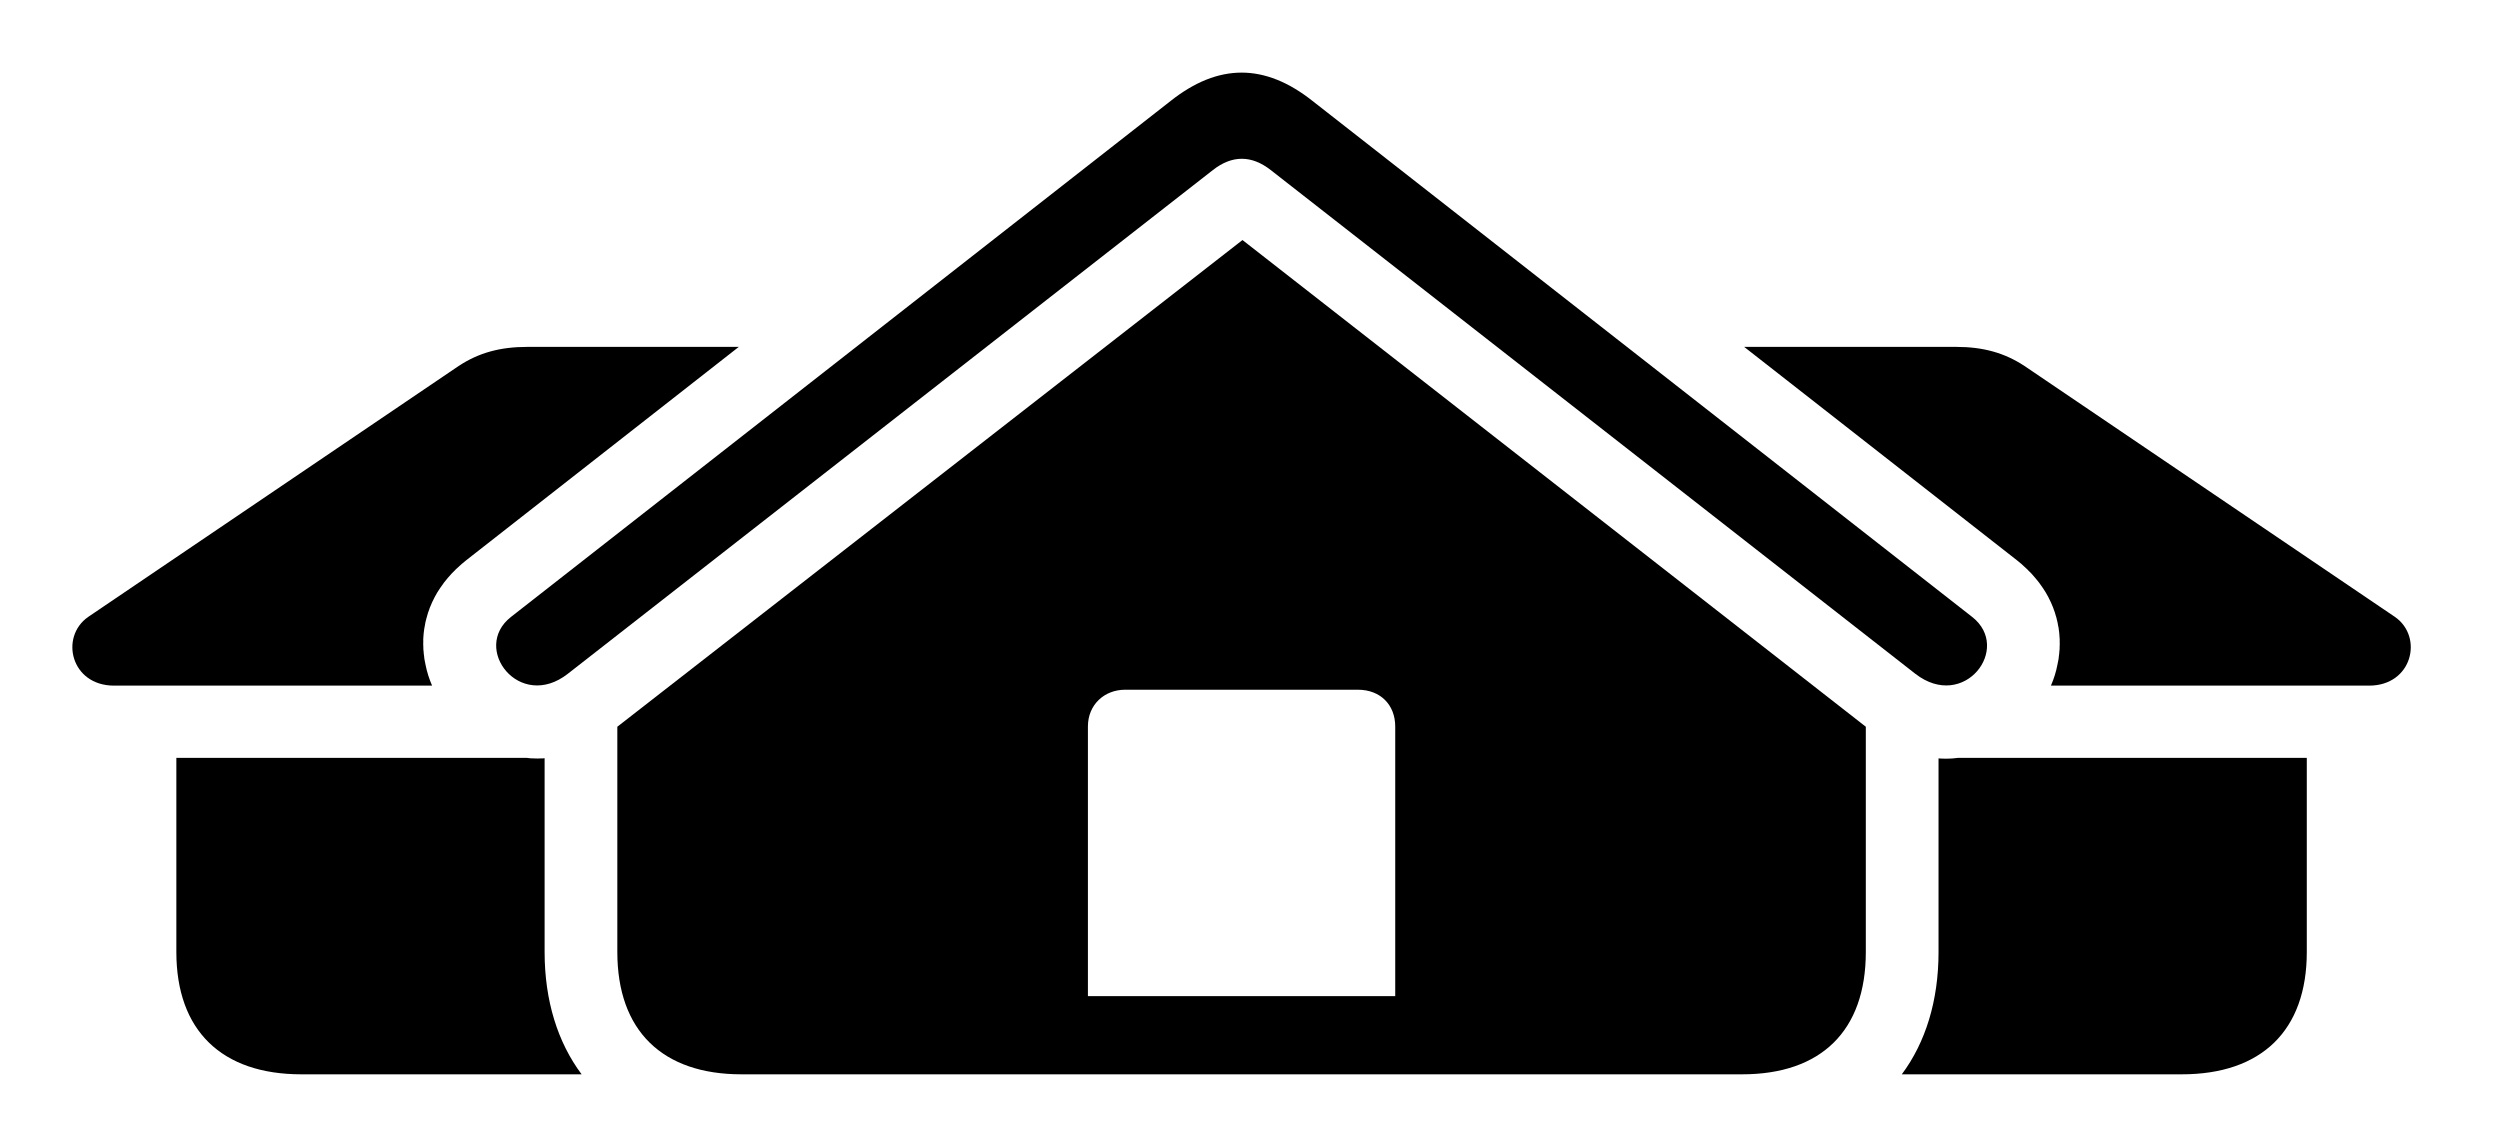 <svg version="1.1" xmlns="http://www.w3.org/2000/svg" xmlns:xlink="http://www.w3.org/1999/xlink" width="53.699" height="24.639" viewBox="0 0 53.699 24.639">
 <g>
  <rect height="24.639" opacity="0" width="53.699" x="0" y="0"/>
  <path d="M11.459 16.29C11.517 16.294 11.575 16.293 11.634 16.29C11.655 16.291 11.676 16.289 11.698 16.286L11.698 20.449C11.698 21.496 11.98 22.39 12.493 23.076L6.473 23.076C4.764 23.076 3.788 22.139 3.788 20.449L3.788 16.279L11.319 16.279C11.365 16.287 11.411 16.29 11.459 16.29Z" fill="currentColor"/>
  <path d="M10.018 12.031C9.948 12.086 9.882 12.143 9.821 12.202C9.8 12.219 9.782 12.238 9.765 12.257C9.722 12.297 9.682 12.339 9.647 12.382C9.626 12.403 9.609 12.424 9.593 12.445C9.555 12.489 9.521 12.533 9.491 12.579C9.476 12.597 9.463 12.615 9.452 12.634C9.409 12.696 9.371 12.76 9.337 12.825C9.332 12.834 9.327 12.844 9.323 12.854C9.293 12.909 9.268 12.965 9.246 13.022C9.235 13.044 9.226 13.067 9.22 13.091C9.202 13.134 9.187 13.179 9.176 13.224C9.167 13.249 9.16 13.274 9.155 13.299C9.142 13.344 9.132 13.39 9.126 13.436C9.12 13.458 9.116 13.481 9.113 13.504C9.103 13.568 9.097 13.633 9.093 13.697C9.091 13.723 9.09 13.749 9.092 13.775C9.09 13.816 9.09 13.856 9.093 13.896C9.092 13.93 9.094 13.963 9.099 13.996C9.1 14.028 9.104 14.059 9.109 14.091C9.111 14.128 9.117 14.165 9.125 14.201C9.128 14.225 9.133 14.249 9.139 14.272C9.169 14.428 9.217 14.58 9.281 14.727L2.45 14.727C1.522 14.727 1.278 13.682 1.893 13.252L9.852 7.861C10.282 7.578 10.741 7.451 11.327 7.451L15.869 7.451Z" fill="currentColor"/>
  <path d="M49.549 16.279L49.549 20.449C49.549 22.139 48.573 23.076 46.864 23.076L40.85 23.076C41.361 22.39 41.639 21.496 41.639 20.449L41.639 16.29C41.662 16.293 41.684 16.294 41.705 16.294C41.765 16.297 41.824 16.297 41.882 16.294C41.901 16.295 41.92 16.294 41.939 16.291C41.978 16.289 42.017 16.285 42.056 16.279L42.056 16.279Z" fill="currentColor"/>
  <path d="M43.485 7.861L51.444 13.252C52.059 13.682 51.815 14.727 50.887 14.727L44.053 14.727C44.117 14.58 44.165 14.428 44.194 14.271C44.2 14.248 44.205 14.225 44.208 14.202C44.216 14.166 44.222 14.129 44.224 14.091C44.229 14.06 44.233 14.029 44.234 13.997C44.239 13.964 44.241 13.93 44.24 13.897C44.243 13.857 44.243 13.817 44.241 13.778C44.243 13.751 44.242 13.724 44.239 13.698C44.236 13.633 44.23 13.569 44.22 13.504C44.217 13.482 44.214 13.459 44.207 13.437C44.201 13.391 44.191 13.345 44.178 13.3C44.174 13.274 44.167 13.249 44.157 13.224C44.146 13.179 44.132 13.135 44.114 13.091C44.107 13.068 44.099 13.045 44.088 13.022C44.066 12.966 44.041 12.91 44.012 12.856C44.008 12.845 44.003 12.835 43.997 12.825C43.963 12.76 43.925 12.696 43.883 12.634C43.871 12.615 43.859 12.597 43.844 12.579C43.814 12.533 43.78 12.489 43.742 12.445C43.727 12.424 43.709 12.403 43.689 12.382C43.654 12.339 43.614 12.297 43.571 12.257C43.554 12.238 43.536 12.219 43.515 12.202C43.455 12.143 43.389 12.086 43.319 12.031L37.464 7.451L42.02 7.451C42.596 7.451 43.055 7.578 43.485 7.861Z" fill="currentColor"/>
  <path d="M40.077 15.61L40.077 20.449C40.077 22.139 39.12 23.076 37.42 23.076L15.926 23.076C14.227 23.076 13.26 22.139 13.26 20.449L13.26 15.61L26.688 5.156ZM24.169 14.815C23.719 14.815 23.368 15.137 23.368 15.605L23.368 21.396L29.969 21.396L29.969 15.605C29.969 15.137 29.647 14.815 29.169 14.815Z" fill="currentColor"/>
  <path d="M12.196 14.473L26.053 3.652C26.463 3.33 26.883 3.33 27.294 3.652L41.141 14.473C42.186 15.283 43.221 13.926 42.362 13.252L28.192 2.168C27.167 1.357 26.171 1.357 25.145 2.168L10.975 13.252C10.116 13.926 11.161 15.283 12.196 14.473Z" fill="currentColor"/>
 </g>
</svg>
